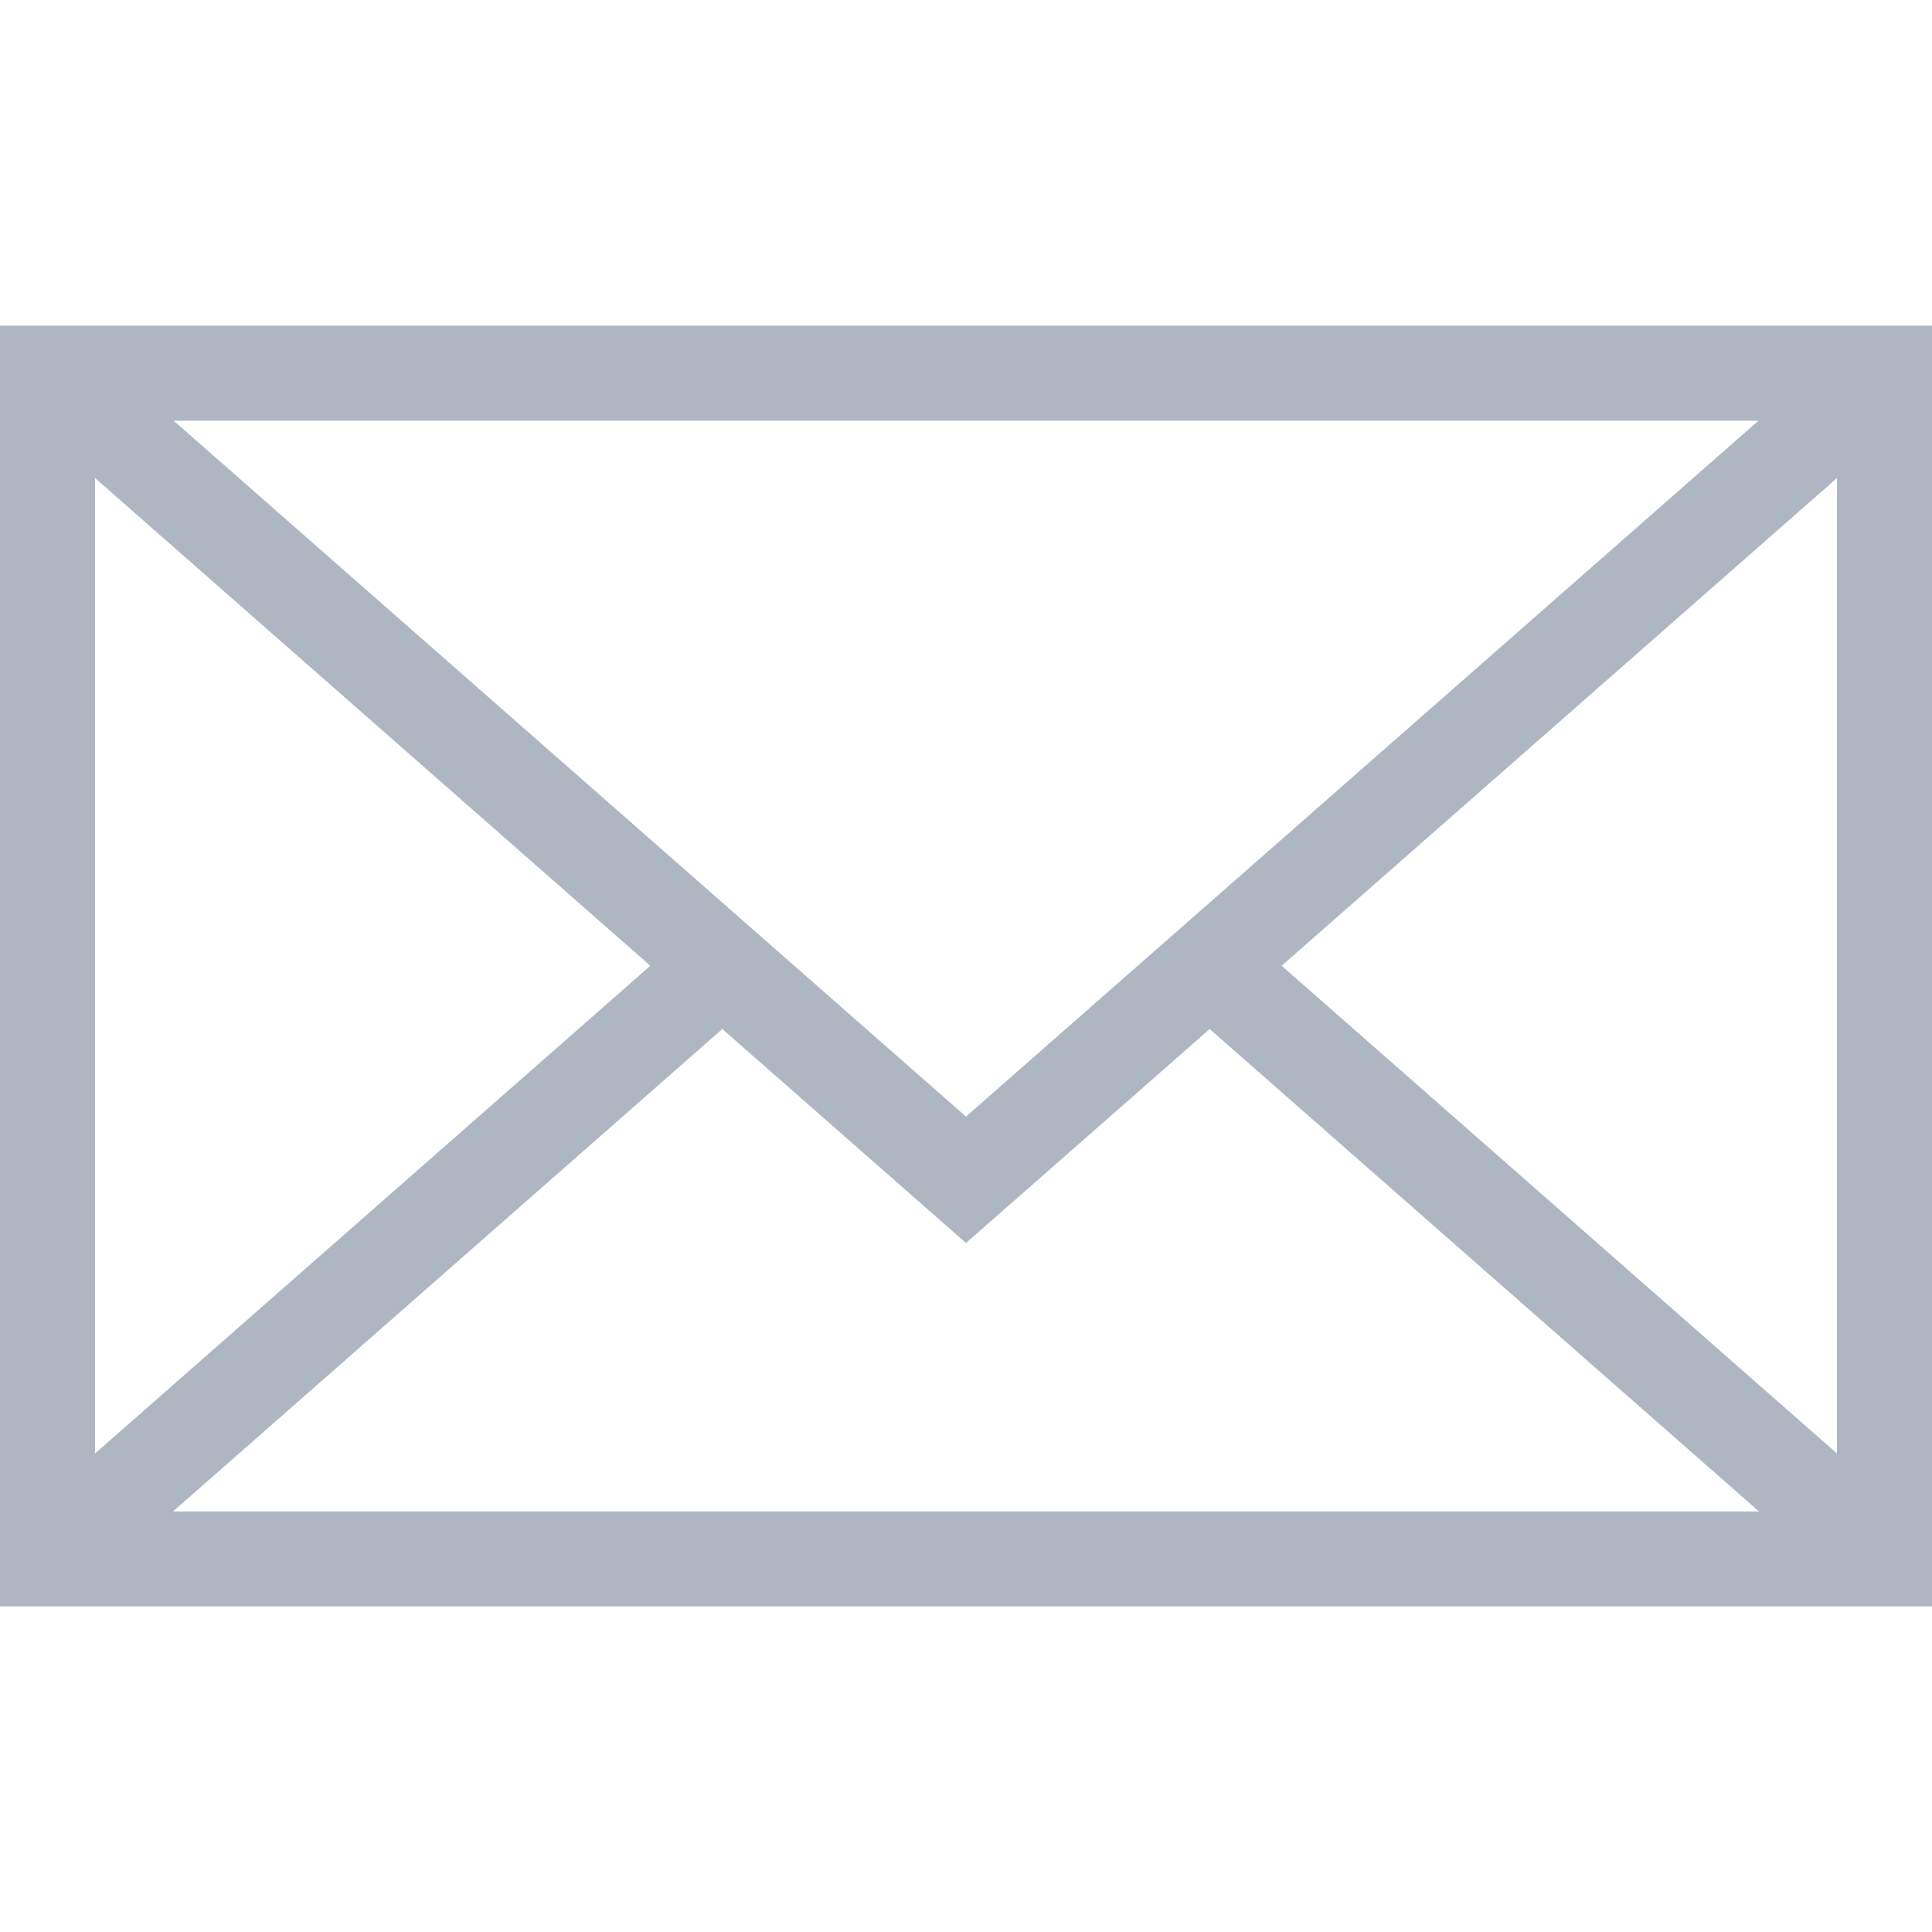 <?xml version="1.0" encoding="utf-8"?>
<!-- Generator: Adobe Illustrator 17.0.0, SVG Export Plug-In . SVG Version: 6.00 Build 0)  -->
<!DOCTYPE svg PUBLIC "-//W3C//DTD SVG 1.1//EN" "http://www.w3.org/Graphics/SVG/1.1/DTD/svg11.dtd">
<svg version="1.1" id="Capa_1" xmlns="http://www.w3.org/2000/svg" xmlns:xlink="http://www.w3.org/1999/xlink" x="0px" y="0px"
	 width="16px" height="16px" viewBox="0 0 16 16" enable-background="new 0 0 16 16" xml:space="preserve">
<g>
	<path fill="#AEB6C1" d="M0,2.697v10.606h16V2.697H0z M8,9.247L1.438,3.484h13.125L8,9.247z M5.386,7.998l-4.599,4.039V3.959
		L5.386,7.998z M5.982,8.522L8,10.294l2.018-1.772l4.549,3.995H1.433L5.982,8.522z M10.614,7.998l4.599-4.039v8.078L10.614,7.998z"
		/>
</g>
</svg>
